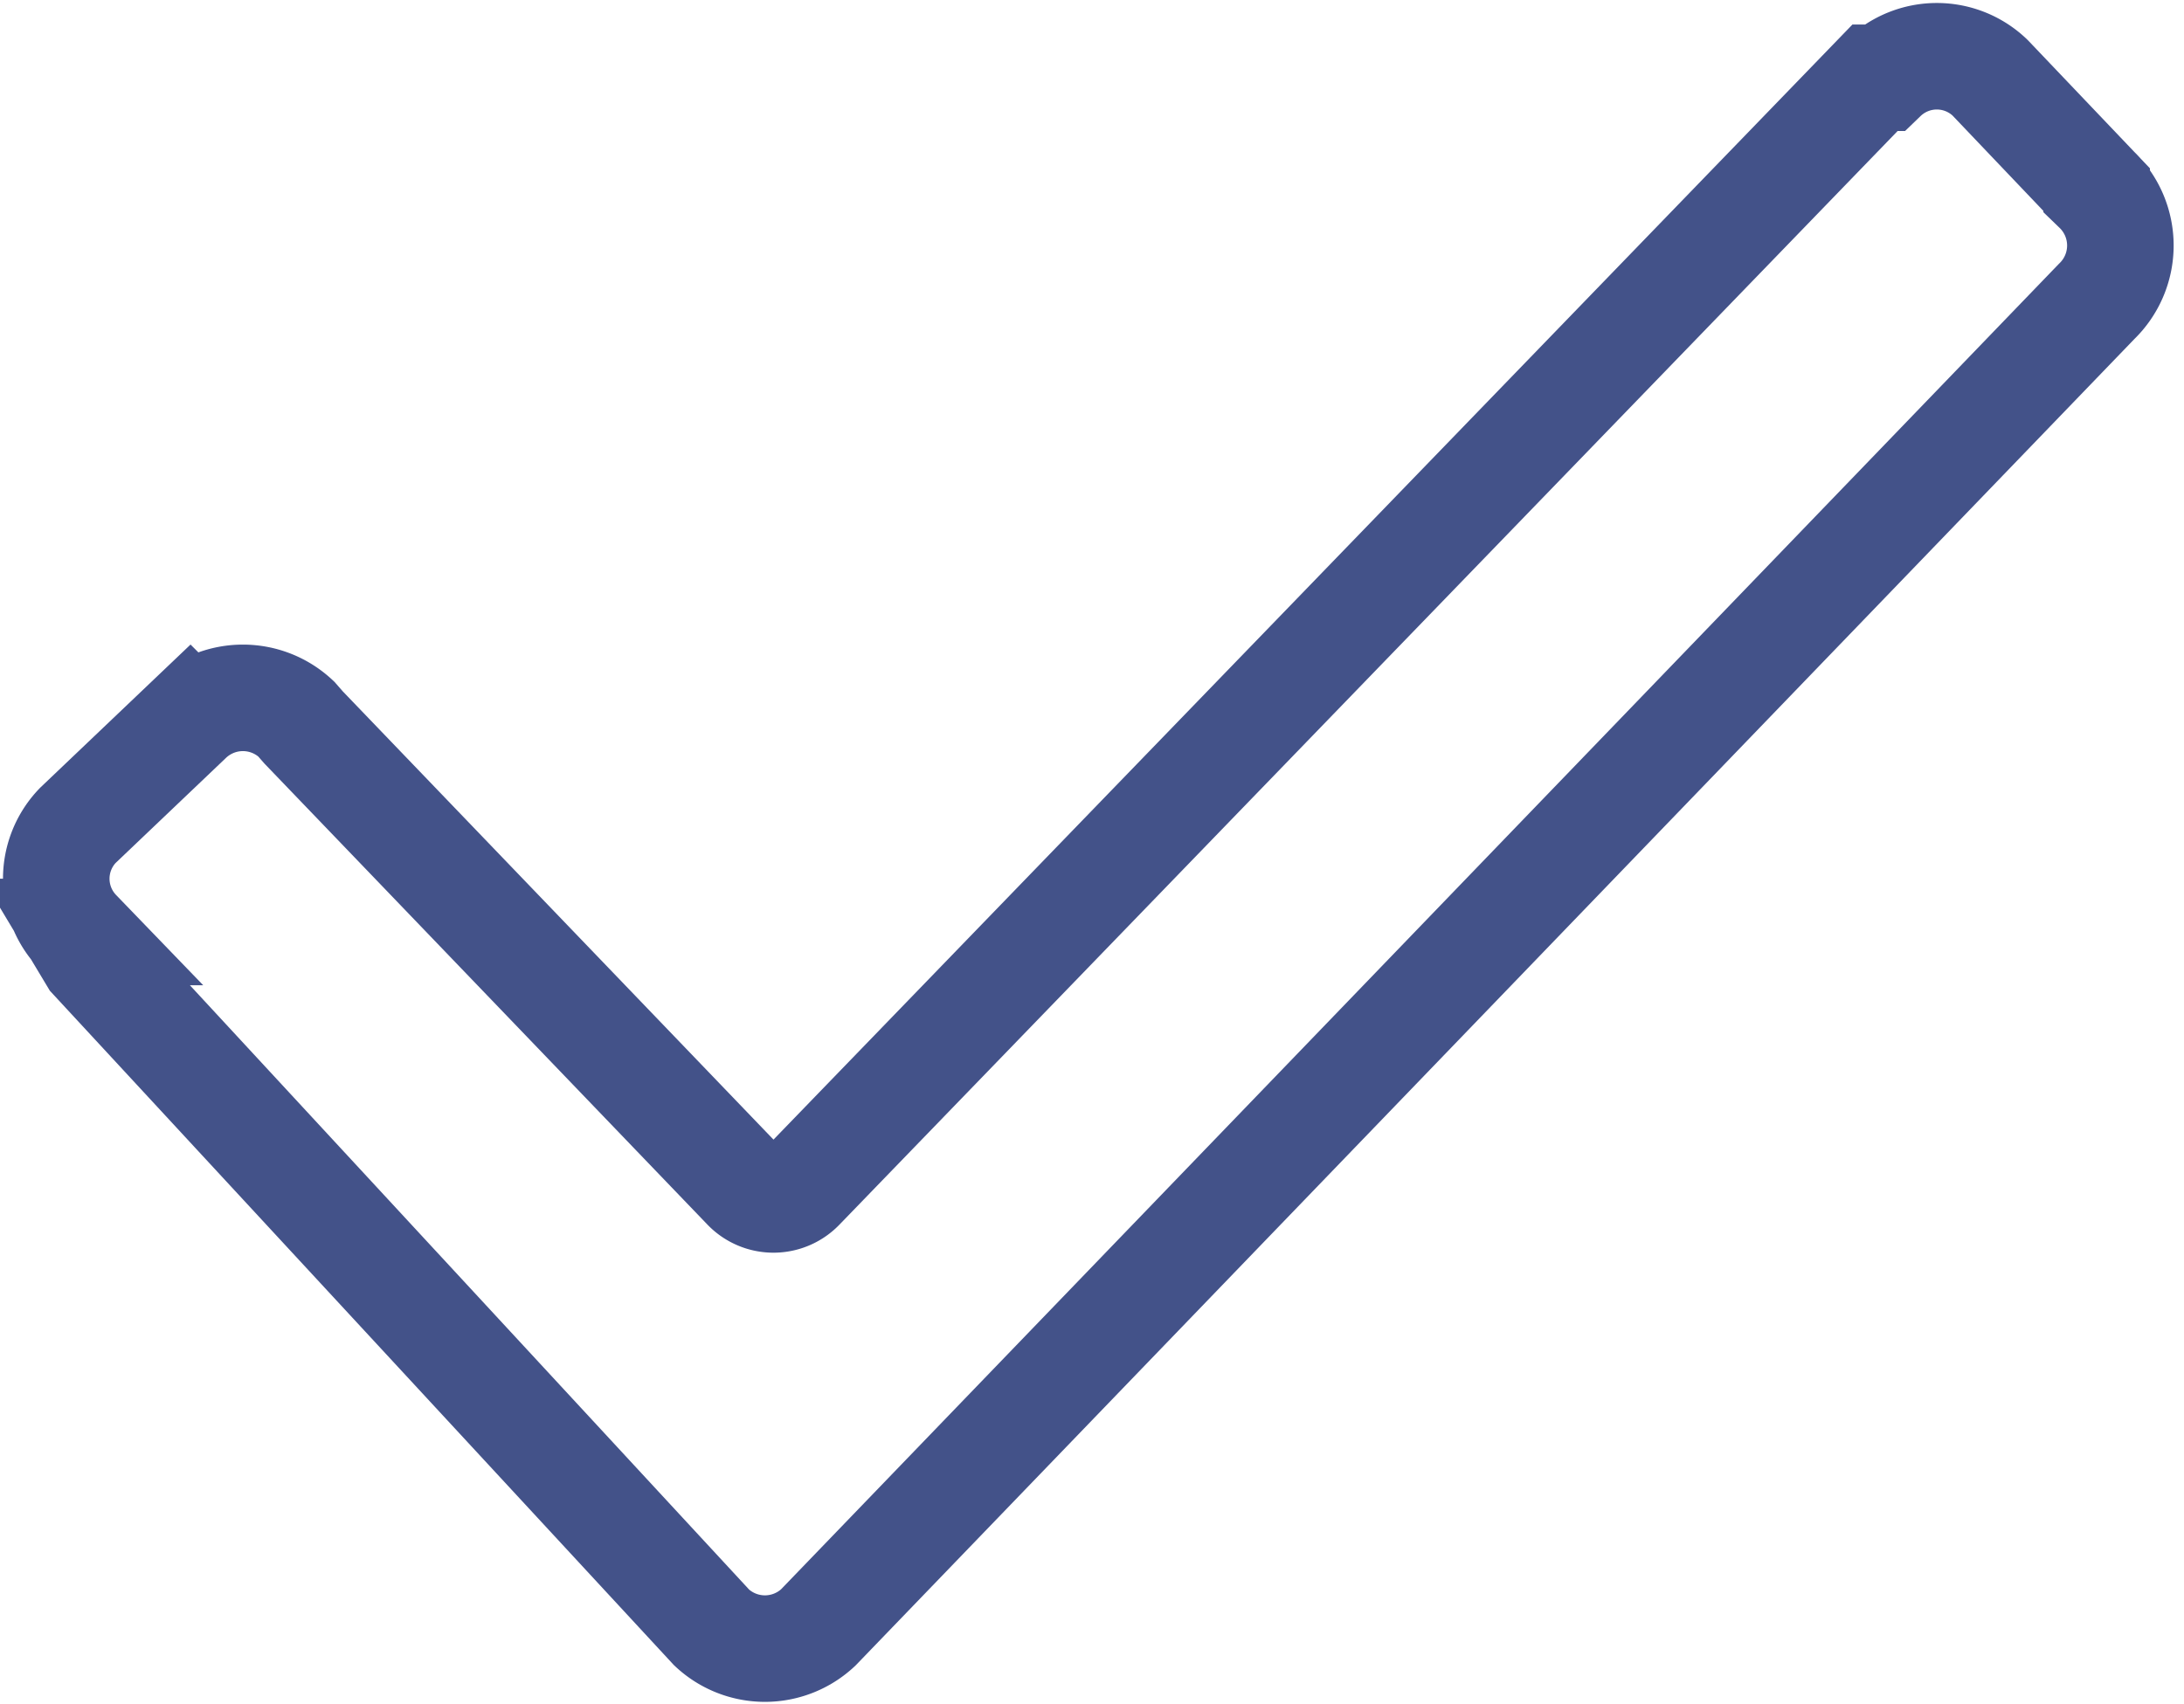 <svg xmlns="http://www.w3.org/2000/svg" viewBox="0 0 20.5 16"><defs><style>.cls-1{fill:none;stroke:#435289;stroke-miterlimit:10;}</style></defs><title>check</title><g id="Layer_2" data-name="Layer 2"><g id="Layer_2-2" data-name="Layer 2"><path class="cls-1" d="M.73,8.75a.72.72,0,0,1,0-1l1.05-1a.73.73,0,0,1,1,0l.07.08L7,11.15a.36.36,0,0,0,.52,0L17.6.73h.08a.72.72,0,0,1,1,0l1,1.05a.73.73,0,0,1,0,1.05h0l-12,12.45a.73.73,0,0,1-1,0L.87,9,.72,8.75Z"/></g></g></svg>